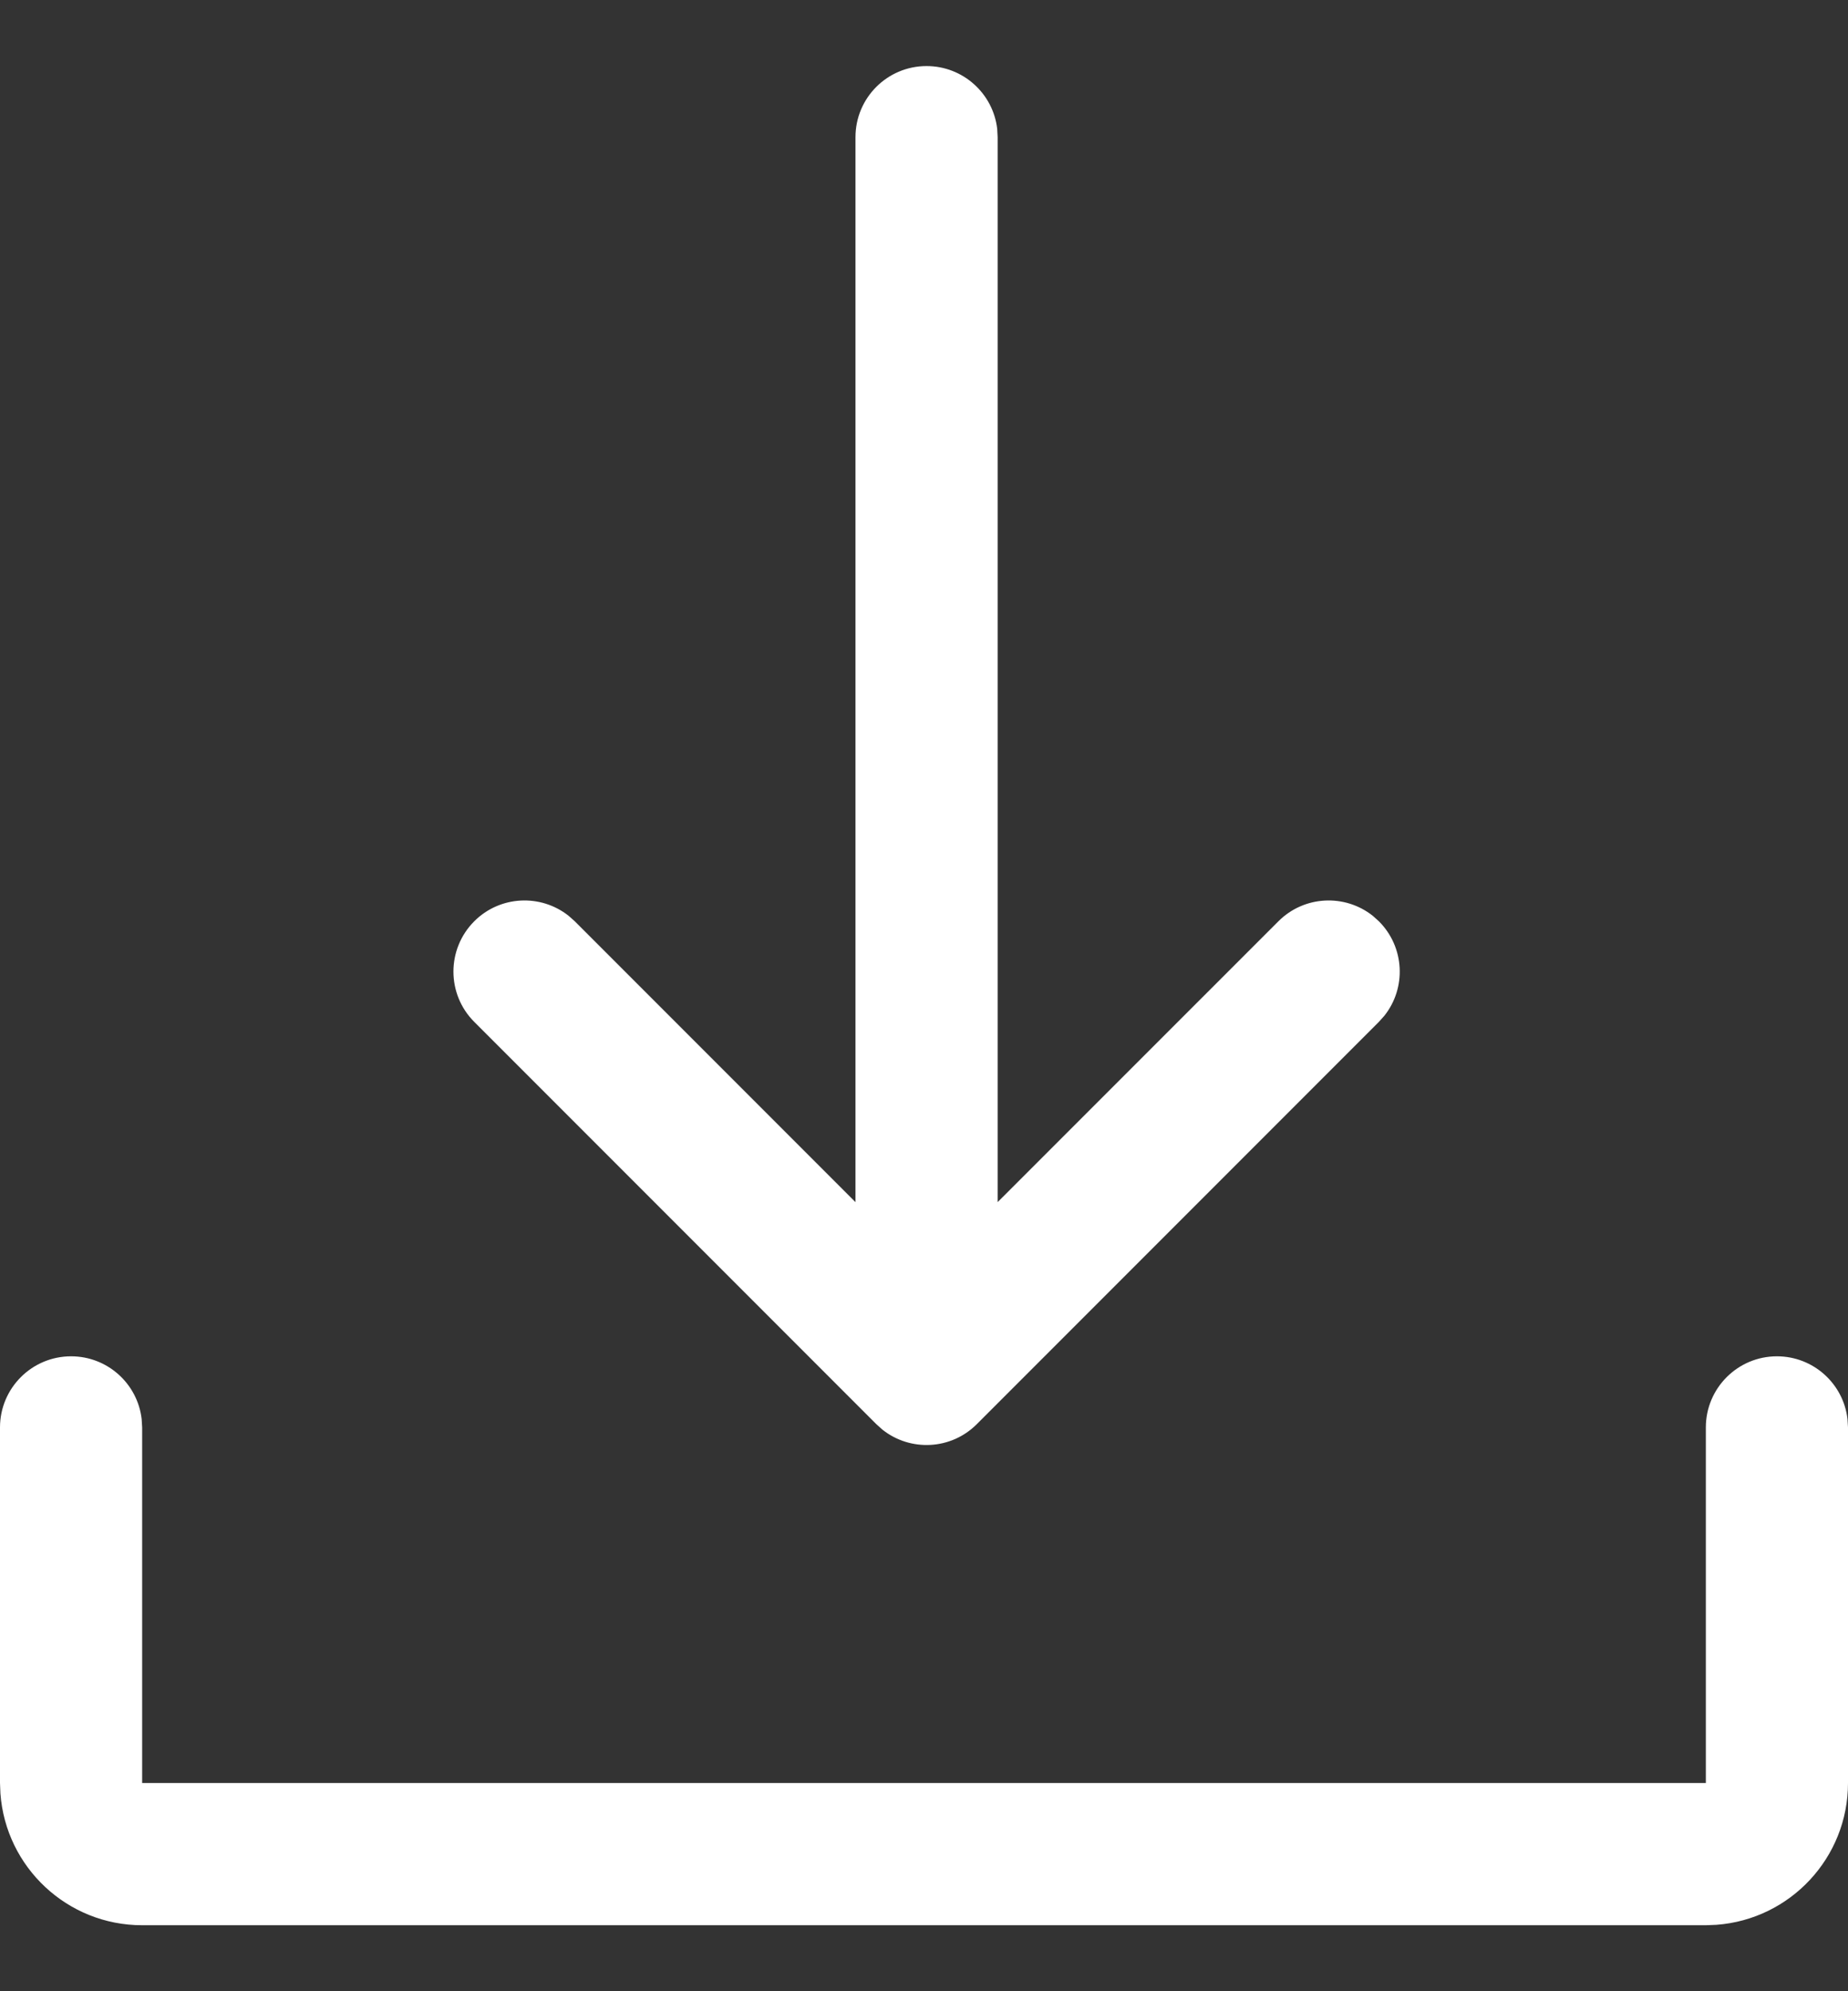 <svg width="26" height="28" viewBox="0 0 26 28" fill="none" xmlns="http://www.w3.org/2000/svg">
<rect x="0" y="0" width="26" height="28" fill="#333333" stroke="none"/>
<path fill-rule="evenodd" clip-rule="evenodd" d="M25 19.072C25.513 19.072 25.936 19.458 25.993 19.955L26 20.072V25.072C26 26.126 25.184 26.99 24.149 27.066L24 27.072H2C0.946 27.072 0.082 26.256 0.006 25.221L0 25.072V20.072C0 19.52 0.448 19.072 1 19.072C1.513 19.072 1.936 19.458 1.993 19.955L2 20.072V25.072H24V20.072C24 19.52 24.448 19.072 25 19.072ZM13.036 0.929C13.549 0.929 13.972 1.315 14.03 1.812L14.036 1.929L14.036 16.904L17.986 12.955C18.349 12.592 18.921 12.567 19.313 12.877L19.4 12.955C19.763 13.318 19.789 13.89 19.478 14.282L19.4 14.369L13.743 20.026C13.381 20.389 12.809 20.415 12.416 20.104L12.329 20.026L6.672 14.369C6.282 13.979 6.282 13.346 6.672 12.955C7.035 12.592 7.607 12.567 7.999 12.877L8.087 12.955L12.036 16.904L12.036 1.929C12.036 1.376 12.484 0.929 13.036 0.929Z" fill="white"/>
</svg>
